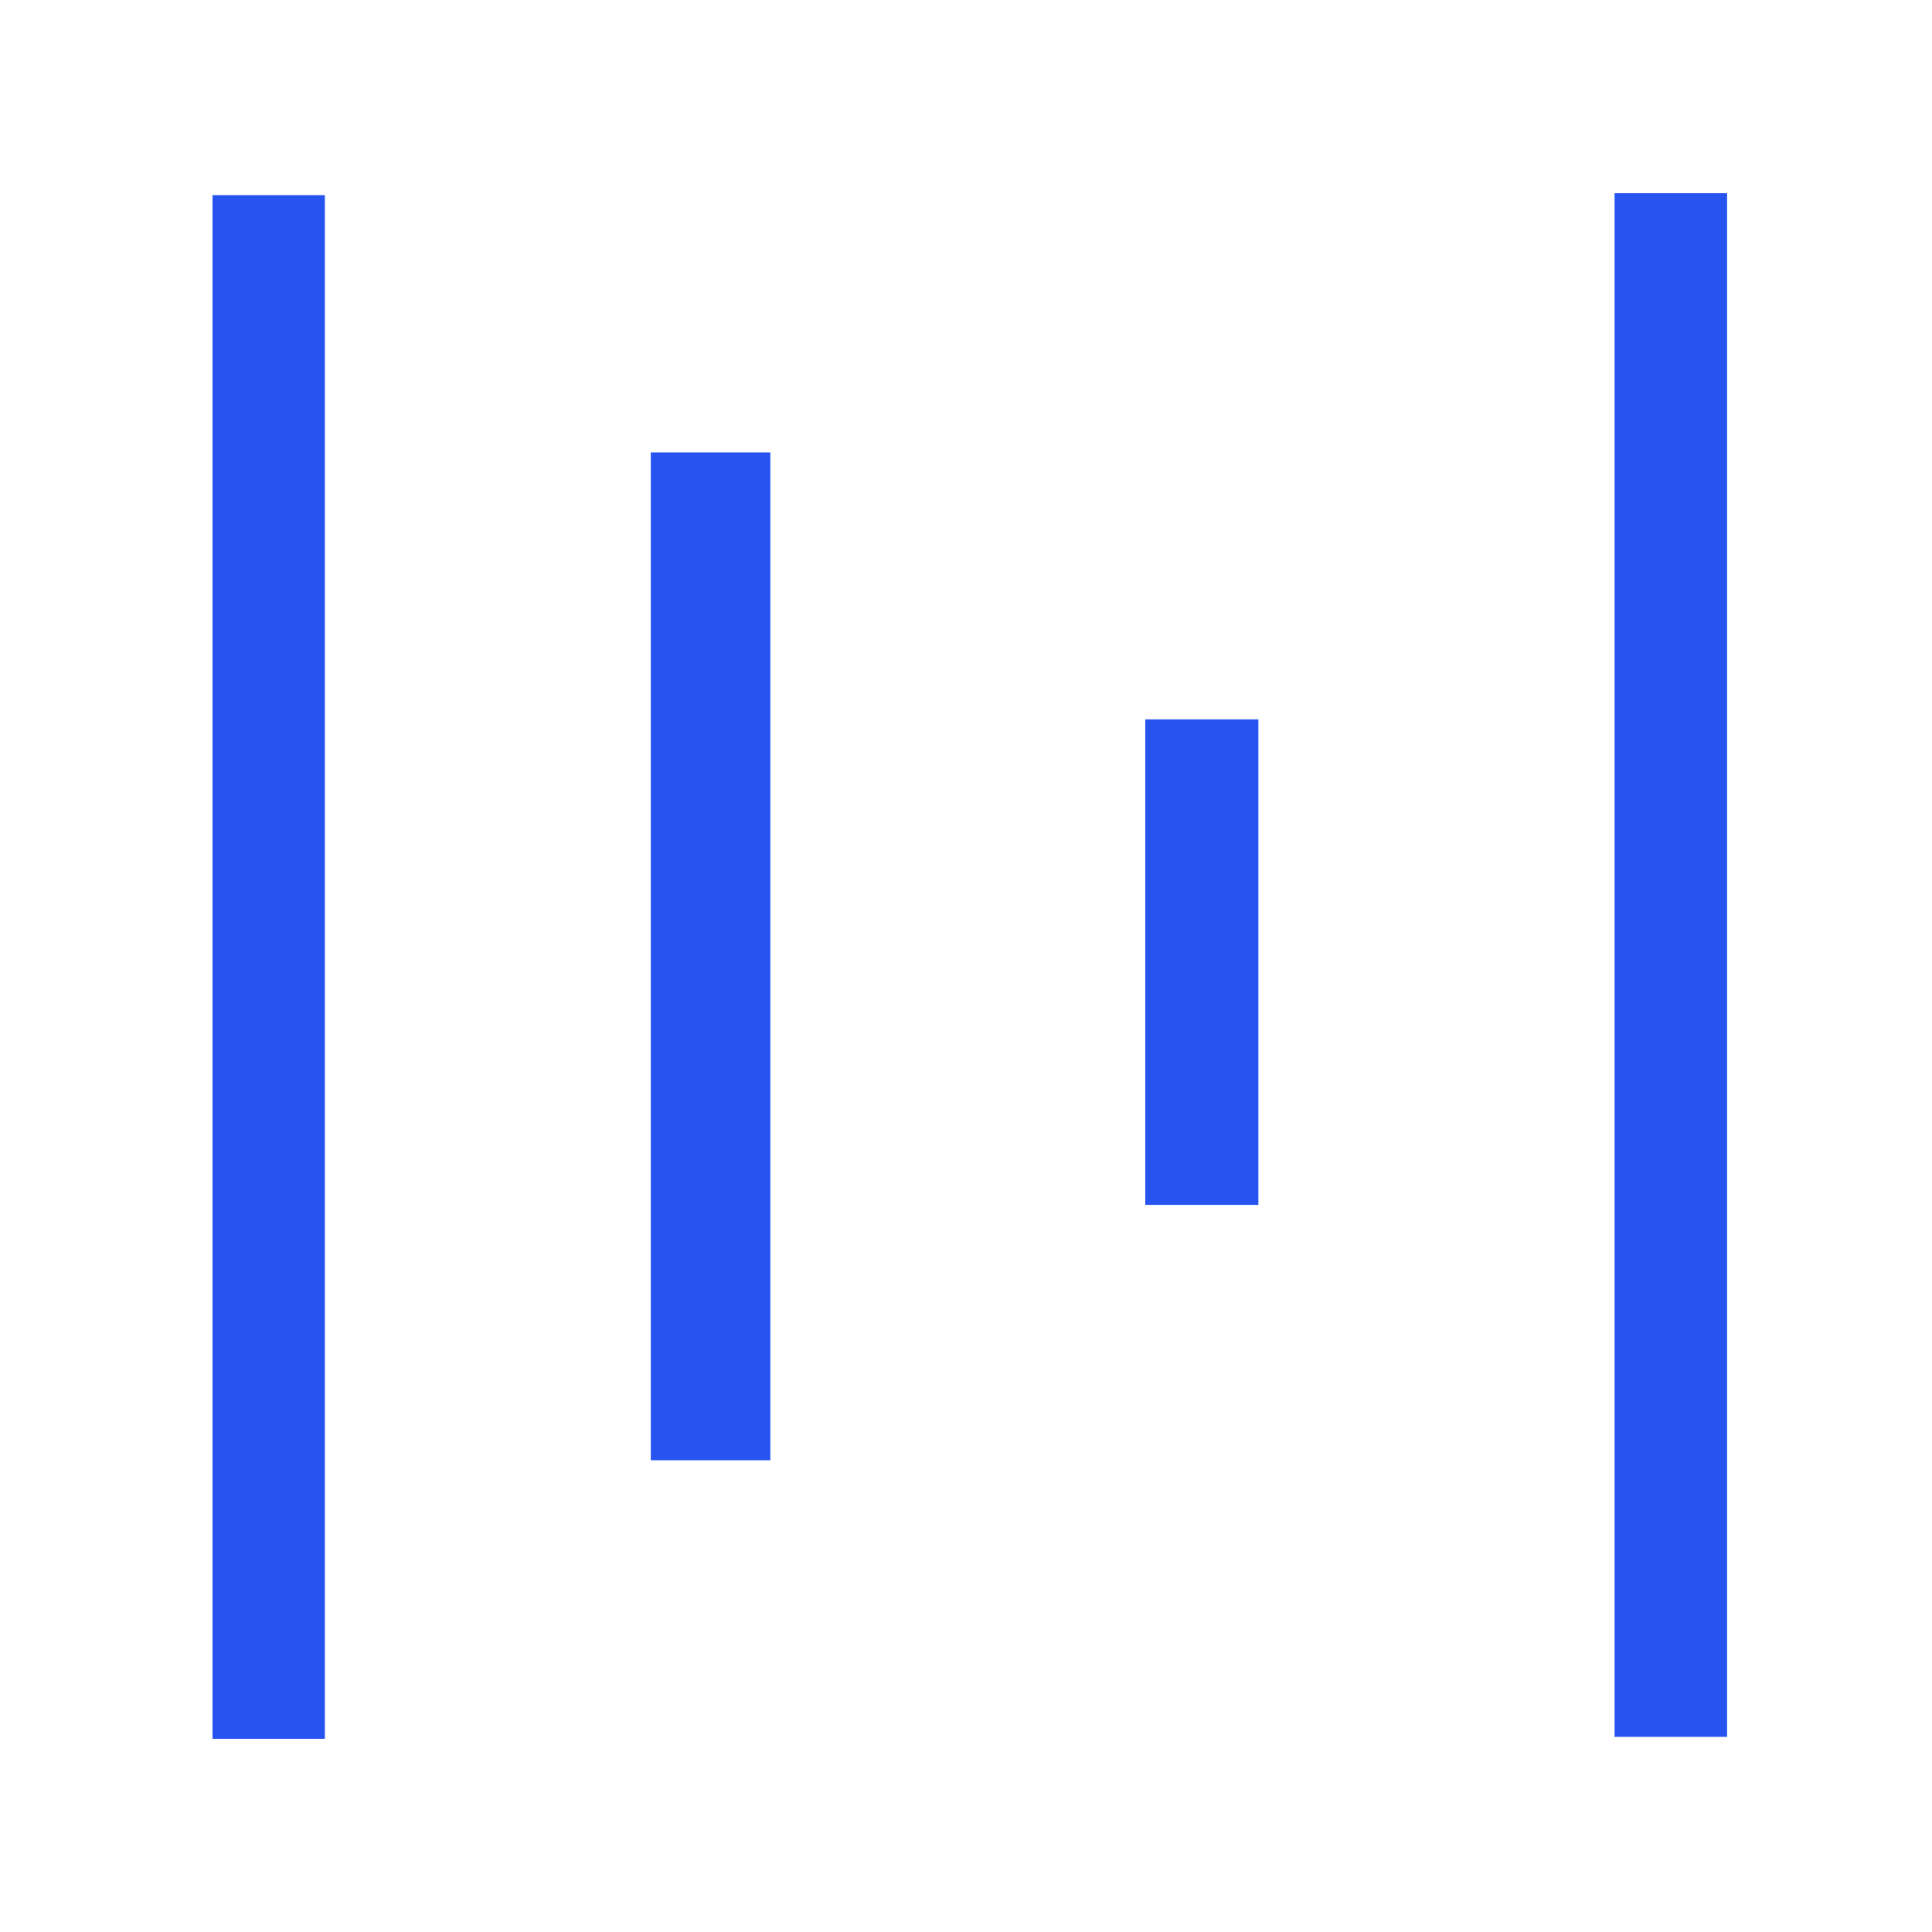 <svg height="100" width="100" xmlns="http://www.w3.org/2000/svg"><path d="M11 90V10.1h5.815V90zm22.685-14.418V23.418h6.187v52.164zM59.28 62.365v-25.13h5.854v25.13zM83.57 89.9V10h5.825v79.9z" fill="#2754F0" fill-rule="evenodd"/></svg>
